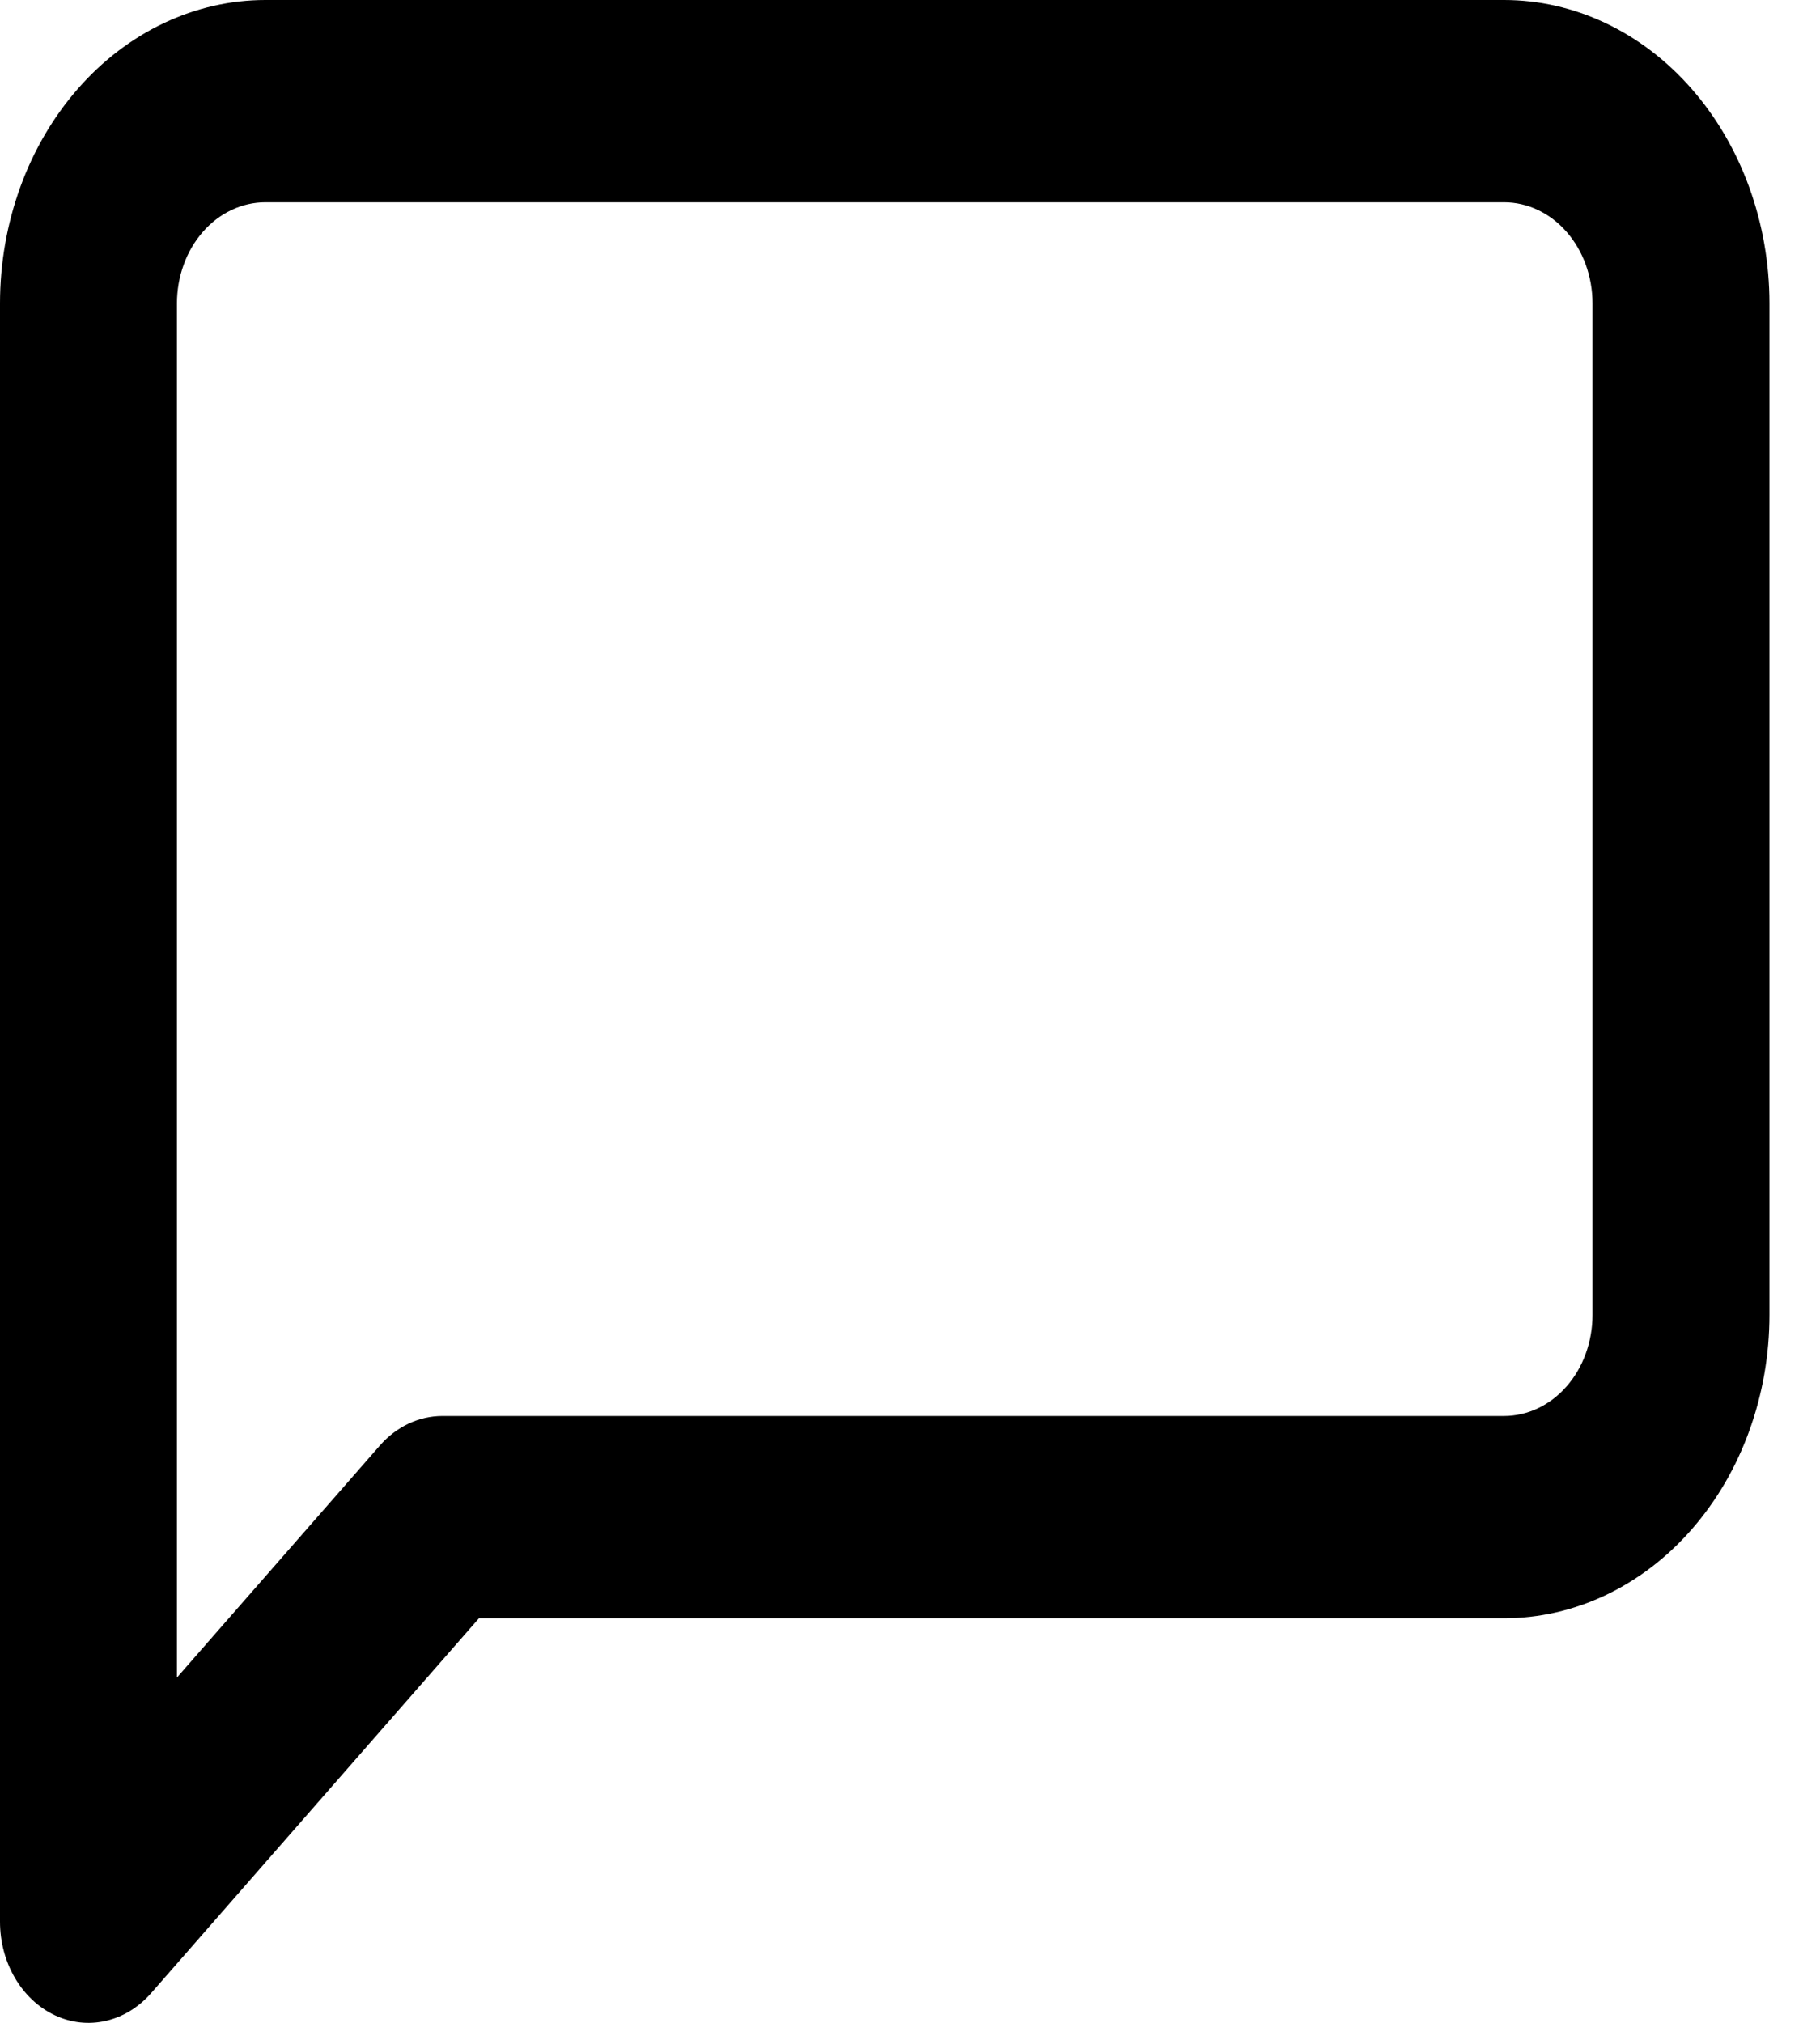 <svg width="18" height="20" viewBox="0 0 18 20" fill="none" xmlns="http://www.w3.org/2000/svg">
<path fill-rule="evenodd" clip-rule="evenodd" d="M2.625 2C2.393 2 2.17 2.105 2.006 2.293C1.842 2.48 1.75 2.735 1.75 3V16.586L3.756 14.293C3.92 14.105 4.143 14 4.375 14H14.875C15.107 14 15.33 13.895 15.494 13.707C15.658 13.52 15.75 13.265 15.75 13V3C15.75 2.735 15.658 2.48 15.494 2.293C15.33 2.105 15.107 2 14.875 2H2.625ZM0.769 0.879C1.261 0.316 1.929 0 2.625 0H14.875C15.571 0 16.239 0.316 16.731 0.879C17.223 1.441 17.5 2.204 17.5 3V13C17.5 13.796 17.223 14.559 16.731 15.121C16.239 15.684 15.571 16 14.875 16H4.737L1.494 19.707C1.243 19.993 0.867 20.079 0.54 19.924C0.213 19.769 0 19.404 0 19V3C0 2.204 0.277 1.441 0.769 0.879Z" fill="black"/>
</svg>
